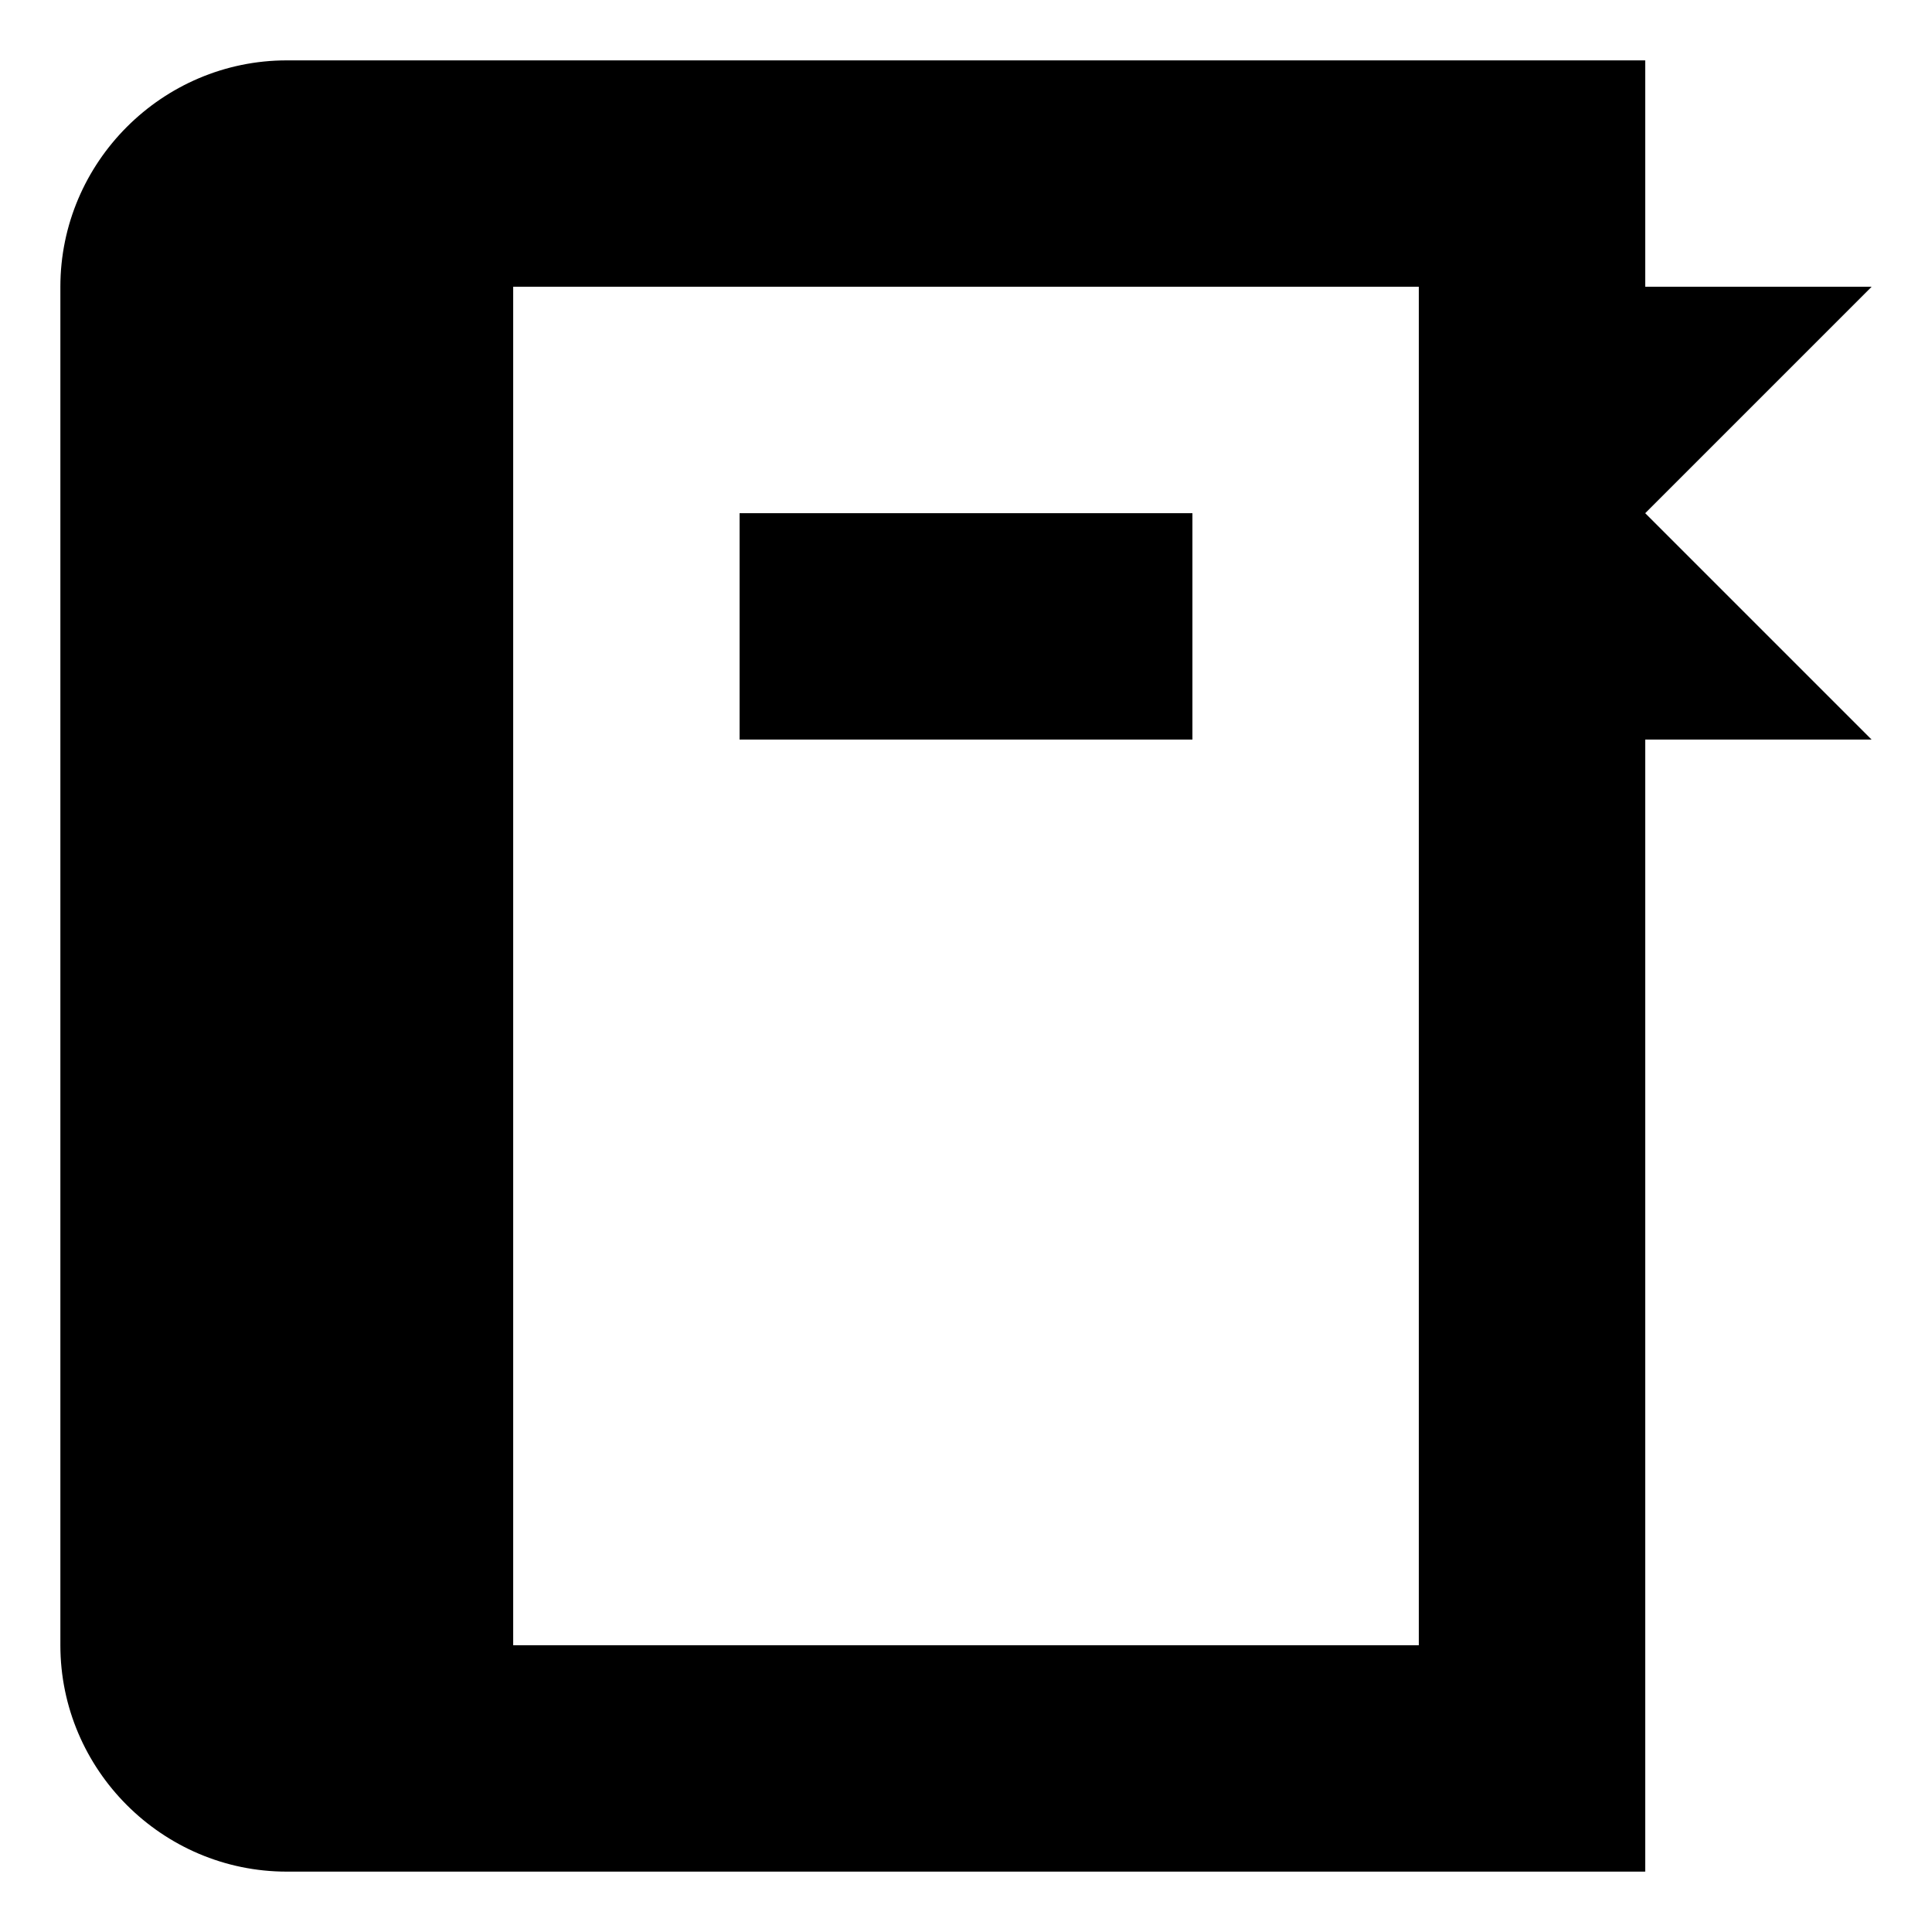 <?xml version="1.0" encoding="utf-8"?>
<!-- Generated by IcoMoon.io -->
<!DOCTYPE svg PUBLIC "-//W3C//DTD SVG 1.1//EN" "http://www.w3.org/Graphics/SVG/1.1/DTD/svg11.dtd">
<svg version="1.1" xmlns="http://www.w3.org/2000/svg" xmlns:xlink="http://www.w3.org/1999/xlink" width="32" height="32" viewBox="0 0 32 32">
<path d="M31 4.75h-3.75v-3.75h-22.5c-2.063 0-3.75 1.688-3.75 3.75v22.5c0 2.063 1.688 3.75 3.75 3.75h22.5v-18.75h3.75l-3.75-3.75 3.75-3.75zM23.5 27.25h-15v-22.5h15v22.5zM12.25 8.5h7.5v3.75h-7.5z"></path>
</svg>
